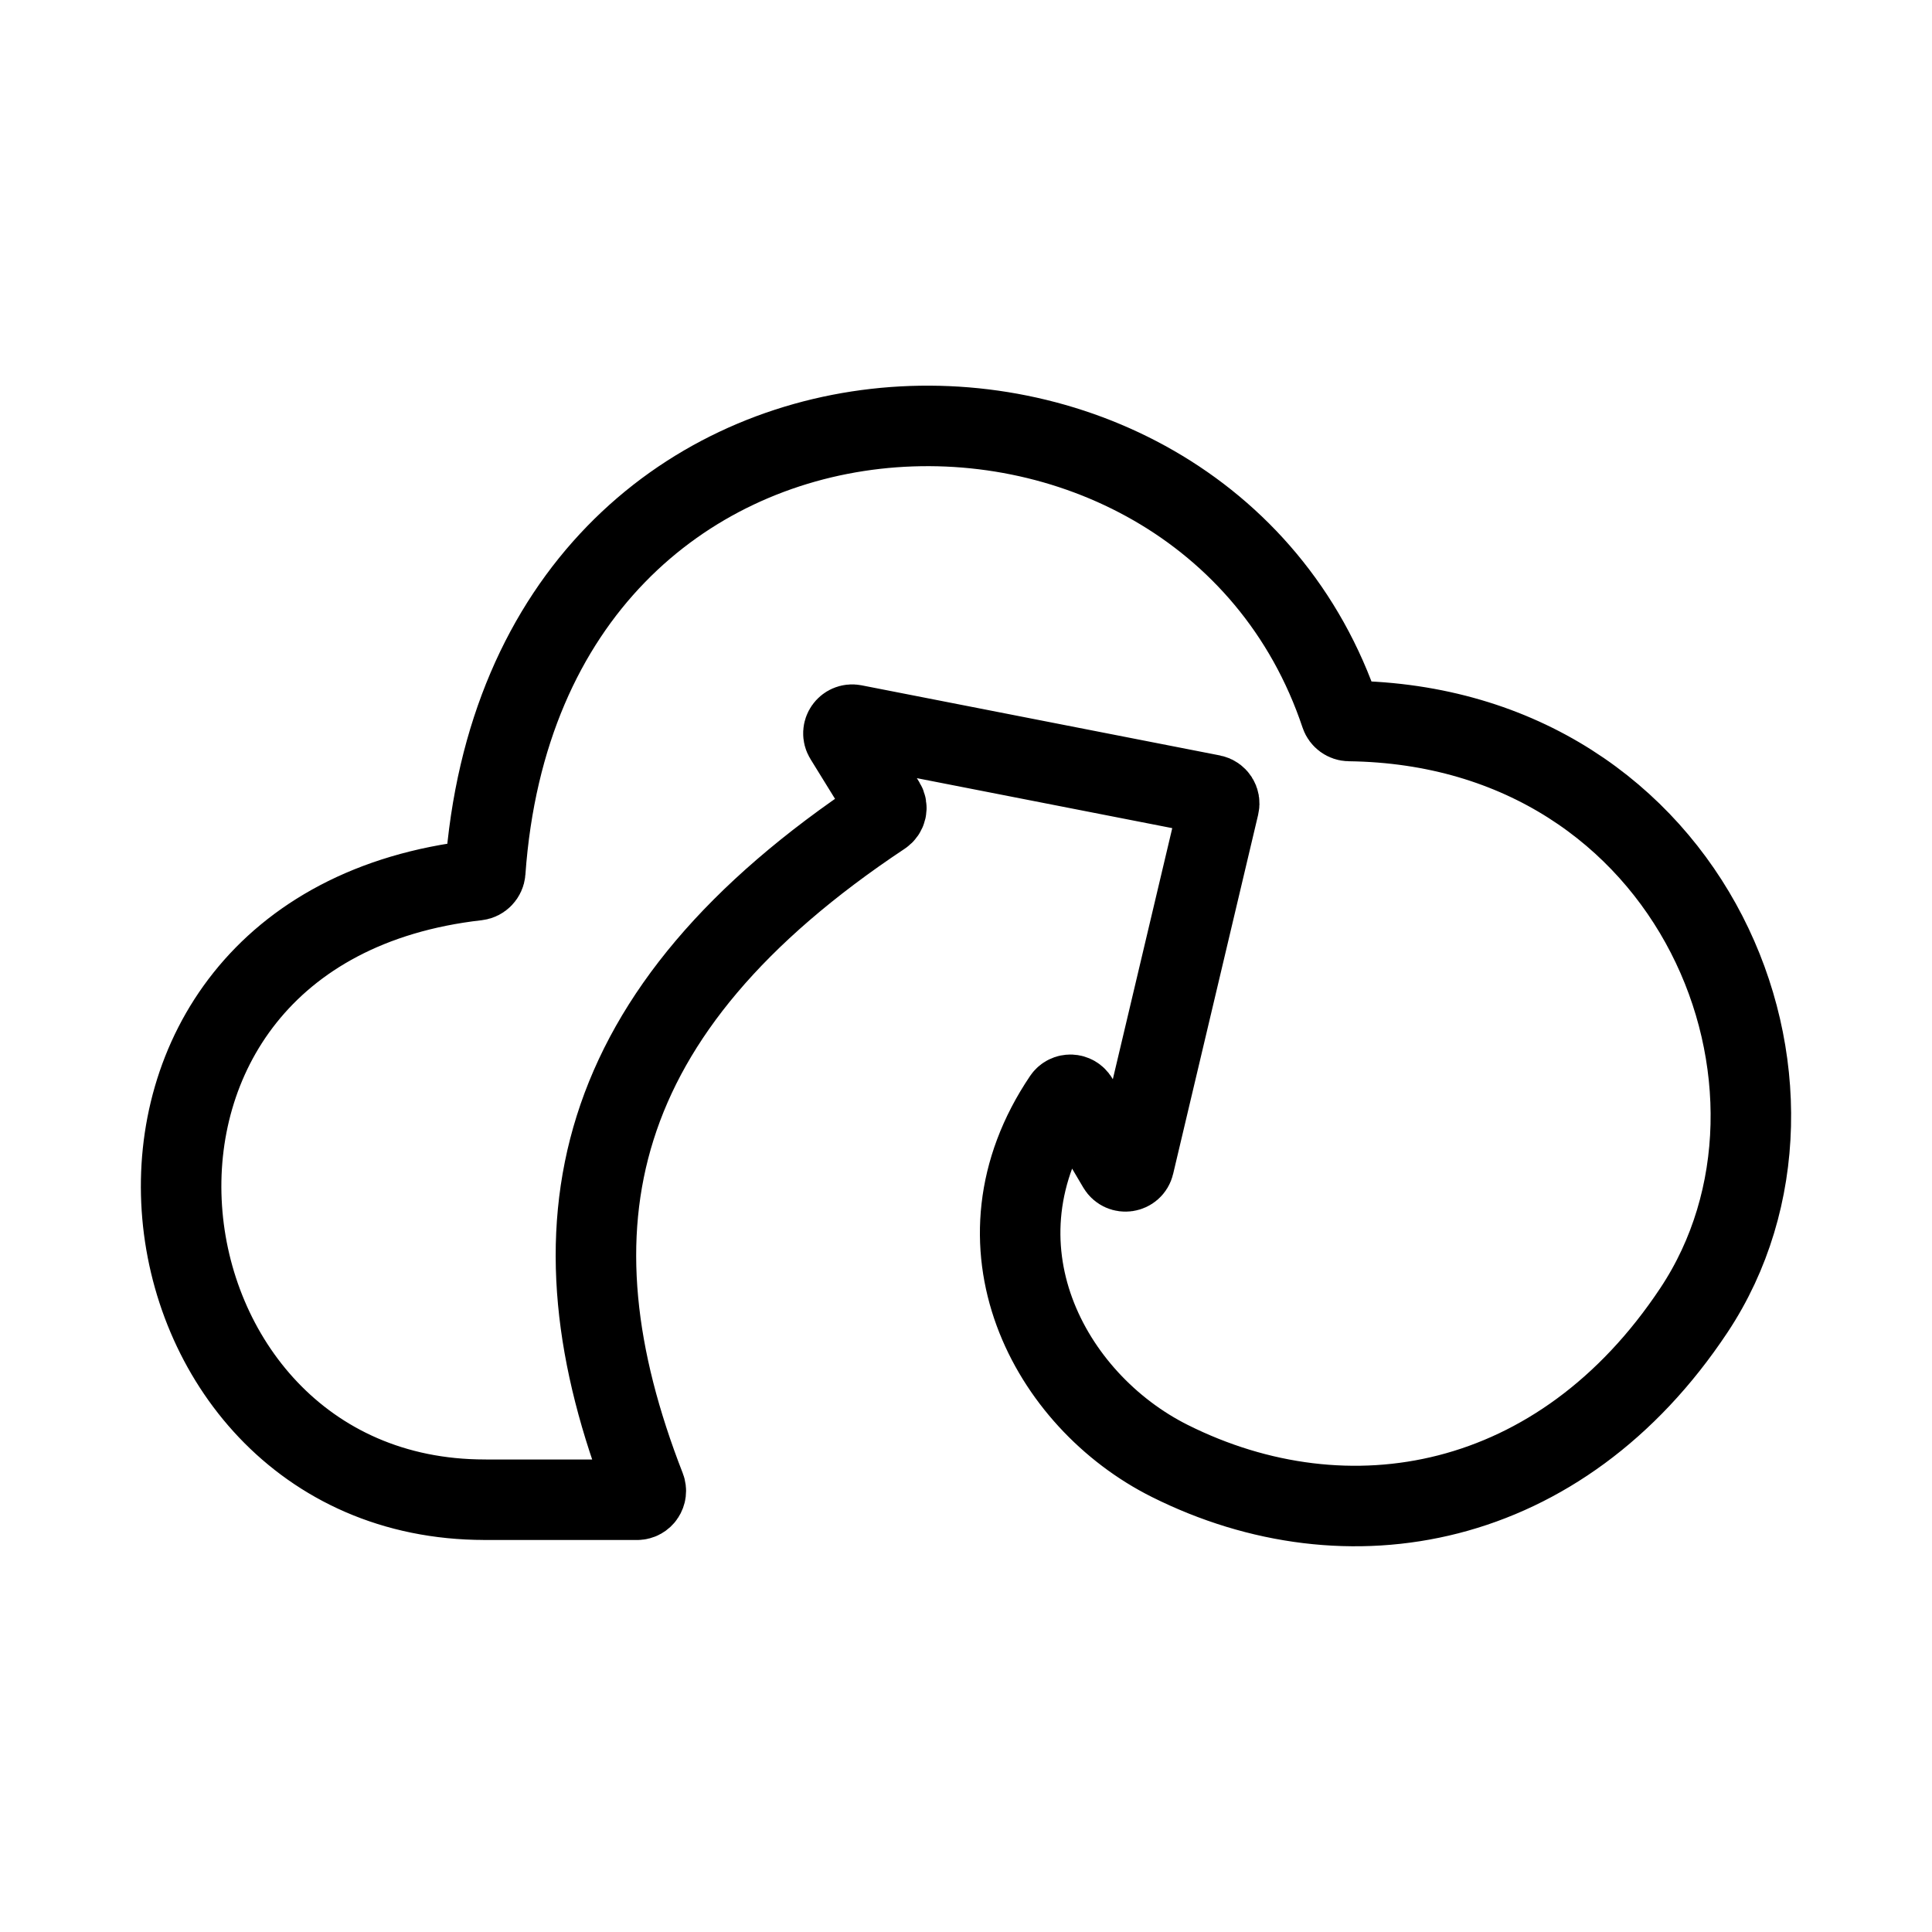 <?xml version="1.0" encoding="UTF-8"?><svg id="a" xmlns="http://www.w3.org/2000/svg" viewBox="0 0 48 48"><defs><style>.b{stroke-width:2px;fill:none;stroke:#000;stroke-linecap:round;stroke-linejoin:round;}</style></defs><path class="b" d="M12.044,37.261h3.784c.154,0,.258-.157.202-.3-2.513-6.442-1.442-11.834,5.892-16.706.098-.065.129-.198.067-.298l-1.002-1.623c-.099-.161.041-.362.227-.326l8.902,1.742c.121.024.198.143.169.263l-2.112,8.923c-.045.19-.298.228-.398.06l-.998-1.691c-.079-.134-.269-.142-.356-.013-2.445,3.623-.359,7.504,2.643,9.005,4.414,2.207,9.708,1.25,13.024-3.749,3.643-5.49.045-14.524-8.567-14.635-.094-.001-.181-.064-.211-.154-3.459-10.338-20.274-9.907-21.254,3.901-.008.106-.095.197-.201.209-10.702,1.214-8.926,15.391.189,15.391Z"/></svg>